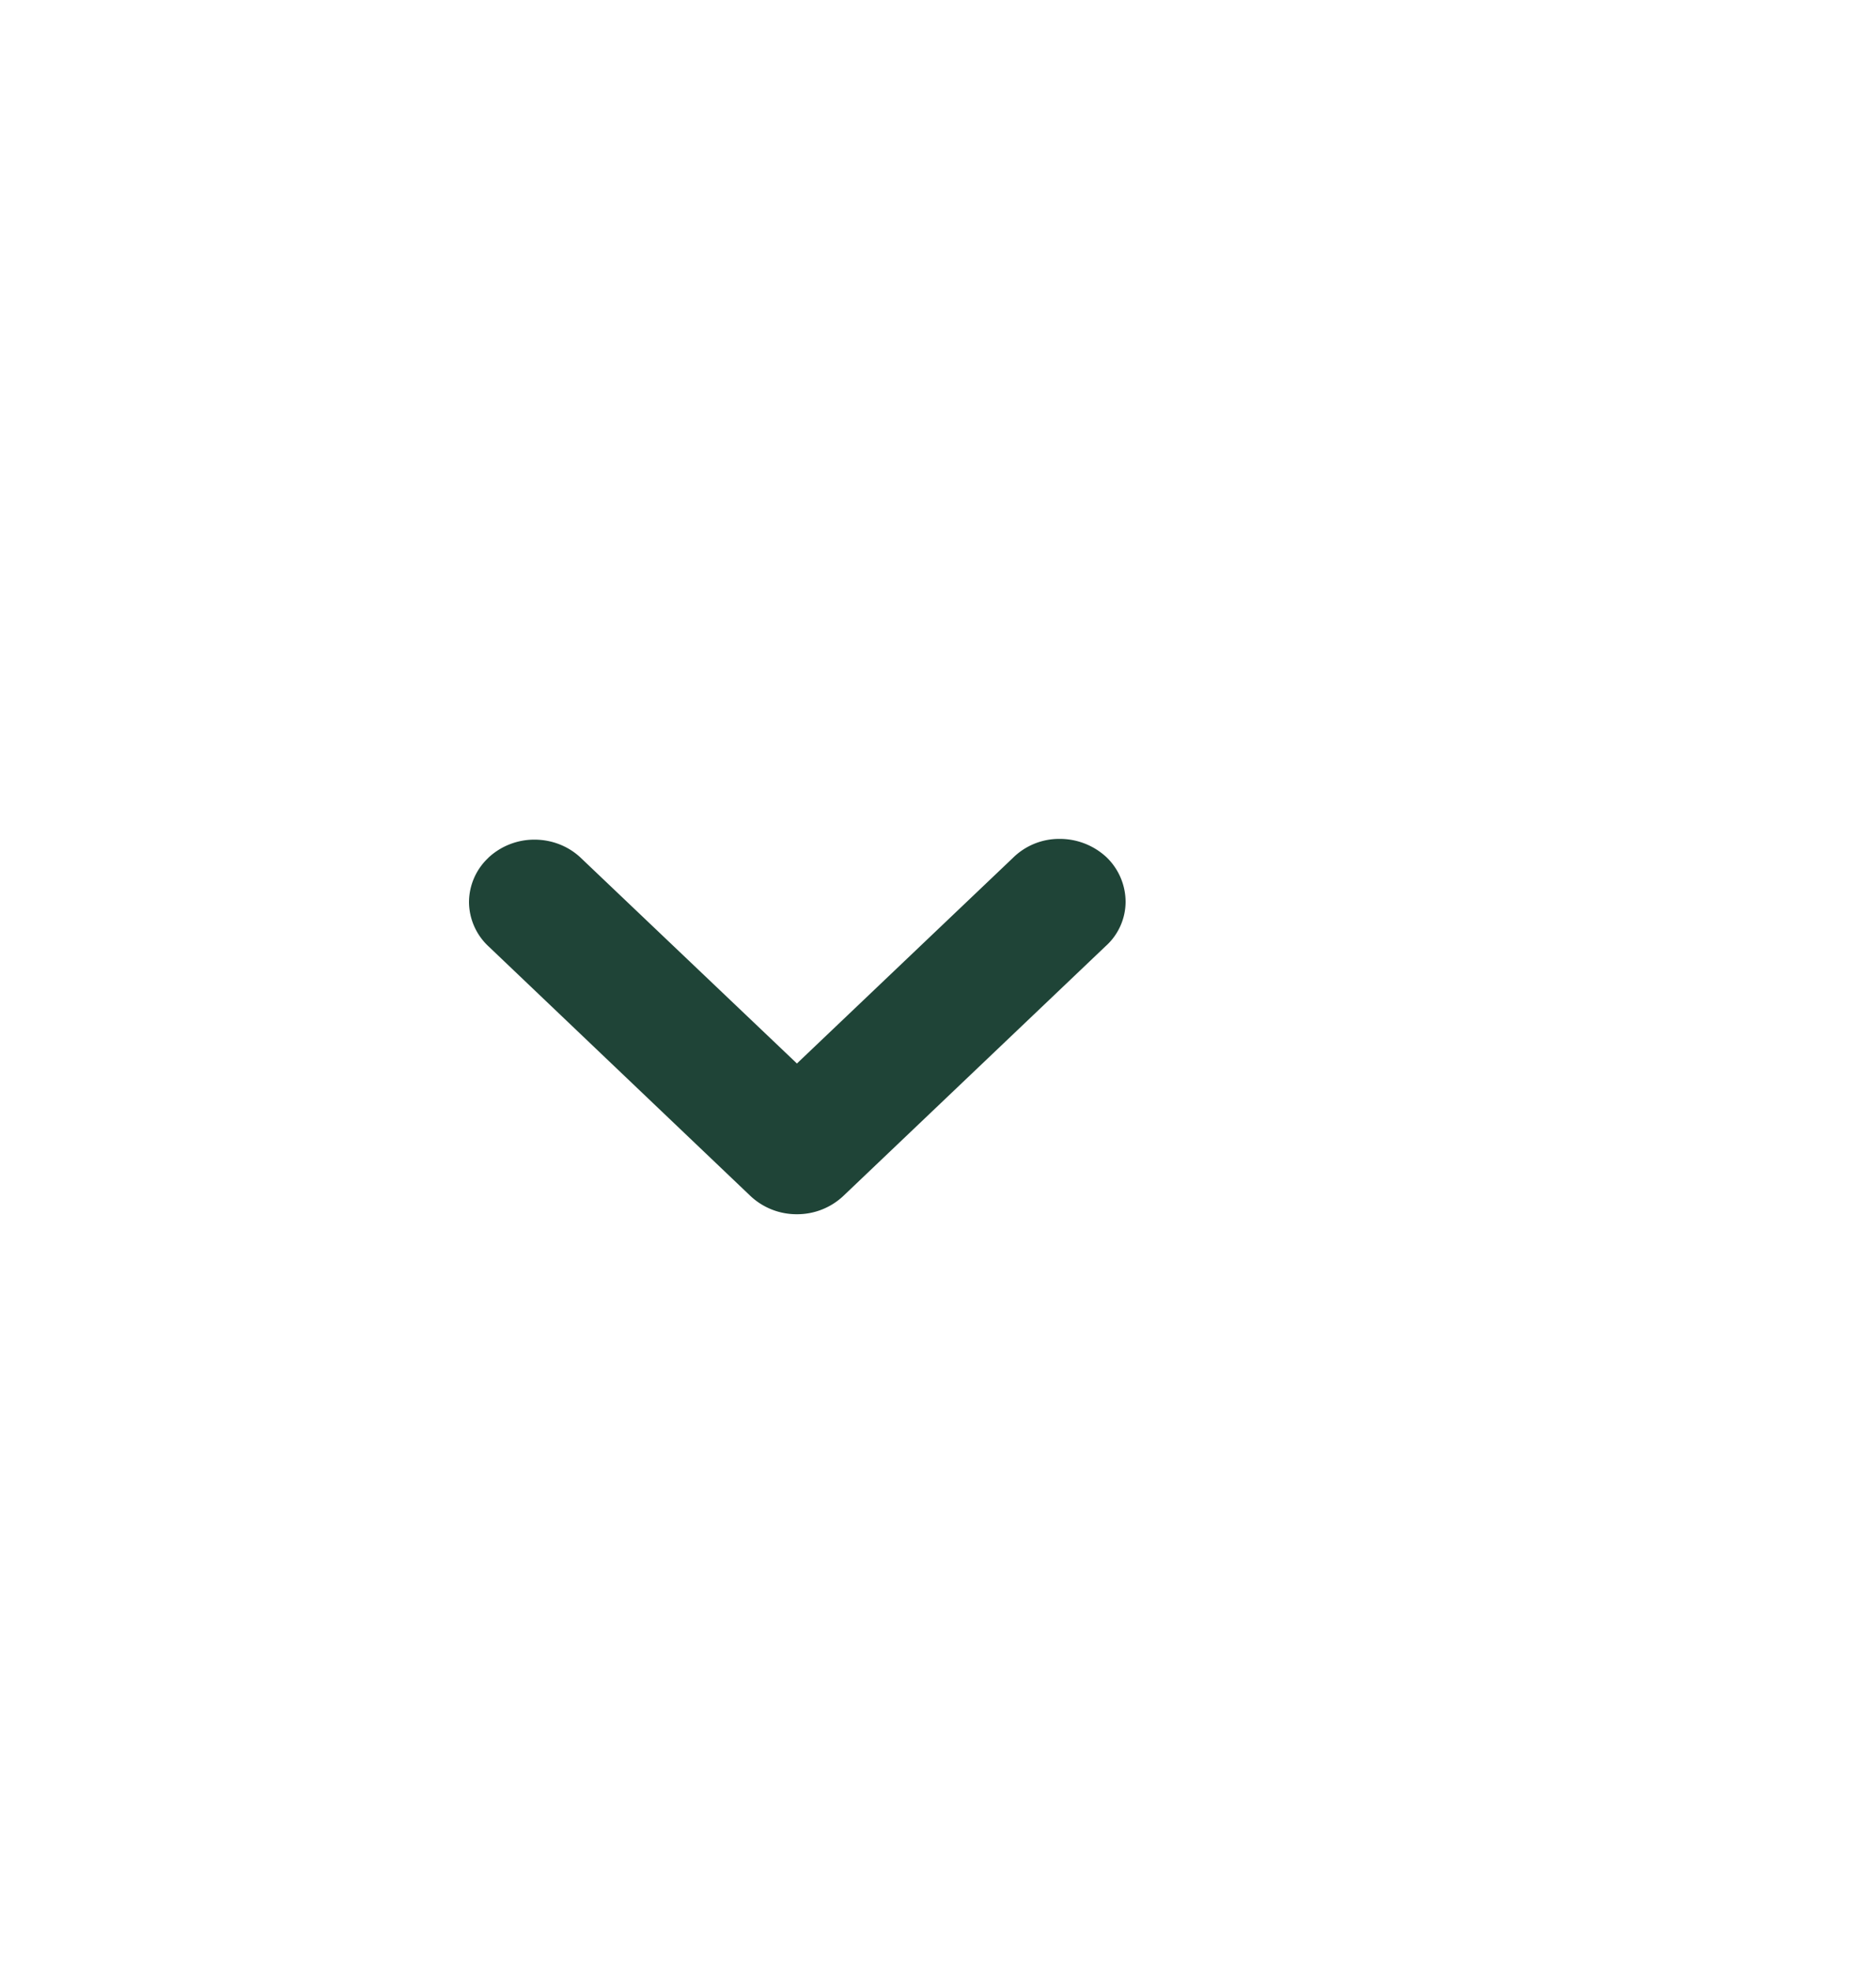 <svg width="20" height="21" fill="none" xmlns="http://www.w3.org/2000/svg"><path fill-rule="evenodd" clip-rule="evenodd" d="M5.205 9.14a.718.718 0 01.494-.194c.185 0 .363.07.494.195l2.303 2.19 2.302-2.19a.701.701 0 01.497-.203.73.73 0 01.5.194.662.662 0 01.205.477.637.637 0 01-.213.472L8.99 12.743a.718.718 0 01-.494.194.718.718 0 01-.495-.194L5.205 10.08A.65.65 0 015 9.611a.65.65 0 01.205-.47z" fill="#1F4437"/></svg>